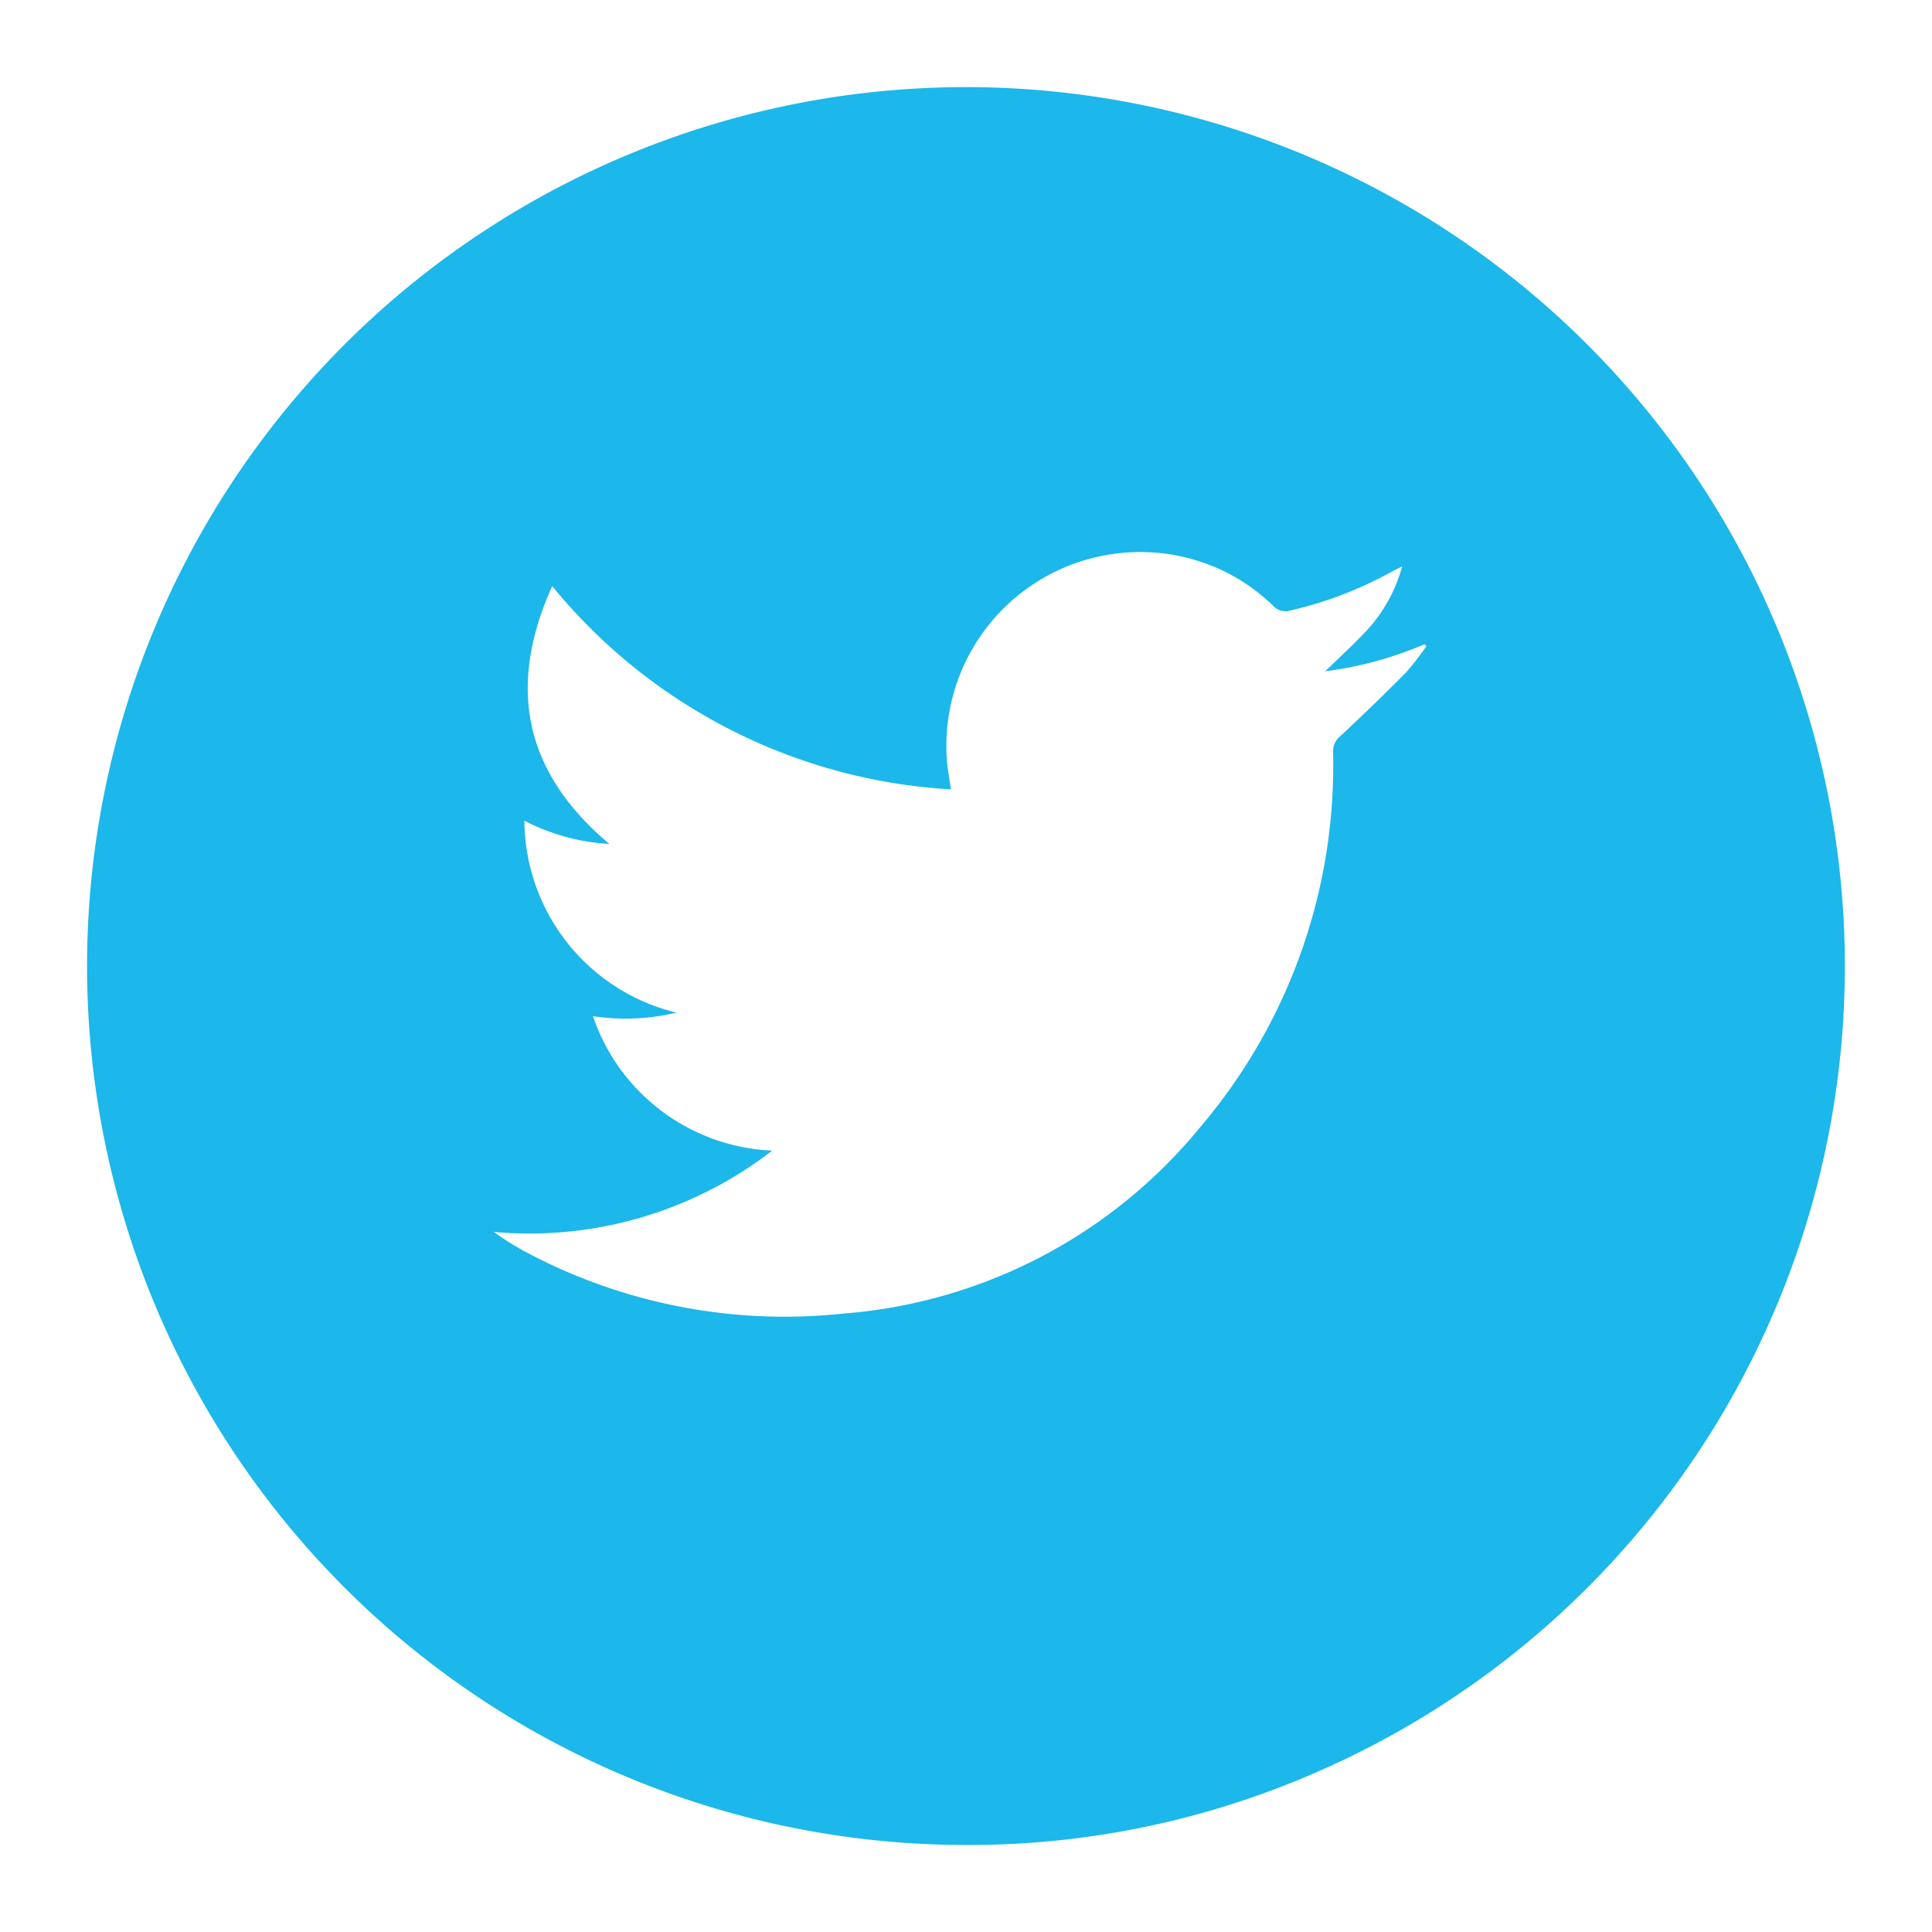 <svg xmlns="http://www.w3.org/2000/svg" xmlns:xlink="http://www.w3.org/1999/xlink" width="66.527" height="66.527" viewBox="0 0 66.527 66.527"><defs><style>.a{fill:#1cb7eb;}.b{fill:#fff;}.c{filter:url(#a);}</style><filter id="a" x="0" y="0" width="66.527" height="66.527" filterUnits="userSpaceOnUse"><feOffset dy="1" input="SourceAlpha"/><feGaussianBlur stdDeviation="1" result="b"/><feFlood flood-opacity="0.102"/><feComposite operator="in" in2="b"/><feComposite in="SourceGraphic"/></filter></defs><g transform="translate(3 2)"><g class="c" transform="matrix(1, 0, 0, 1, -3, -2)"><path class="a" d="M30.263,0A30.269,30.269,0,0,1,41.85,58.23a29.8,29.8,0,0,1-11.587,2.3A30.263,30.263,0,0,1,30.263,0Z" transform="translate(3 2)"/></g><path class="b" d="M122.875-103.041a6.834,6.834,0,0,1-6.173-4.63,7.5,7.5,0,0,0,2.875-.122,6.847,6.847,0,0,1-5.235-6.609,7.21,7.21,0,0,0,2.924.8c-2.92-2.462-3.54-5.38-1.967-8.879a19.152,19.152,0,0,0,13.731,7c-.052-.349-.1-.618-.13-.89a6.674,6.674,0,0,1,8.242-7.088,6.484,6.484,0,0,1,2.985,1.659.574.574,0,0,0,.608.156,13.364,13.364,0,0,0,3.452-1.321c.1-.056.2-.1.381-.195a5.34,5.34,0,0,1-1.067,2.036c-.486.552-1.041,1.043-1.581,1.577a12.734,12.734,0,0,0,3.42-.933l.059.071a9.222,9.222,0,0,1-.707.912c-.732.741-1.484,1.463-2.244,2.175a.664.664,0,0,0-.26.545,19.212,19.212,0,0,1-4.567,12.919,17.643,17.643,0,0,1-12.307,6.429,18.942,18.942,0,0,1-10.907-2.113,9.772,9.772,0,0,1-1.121-.7A13.664,13.664,0,0,0,122.875-103.041Z" transform="translate(-99.285 140.662)"/></g></svg>